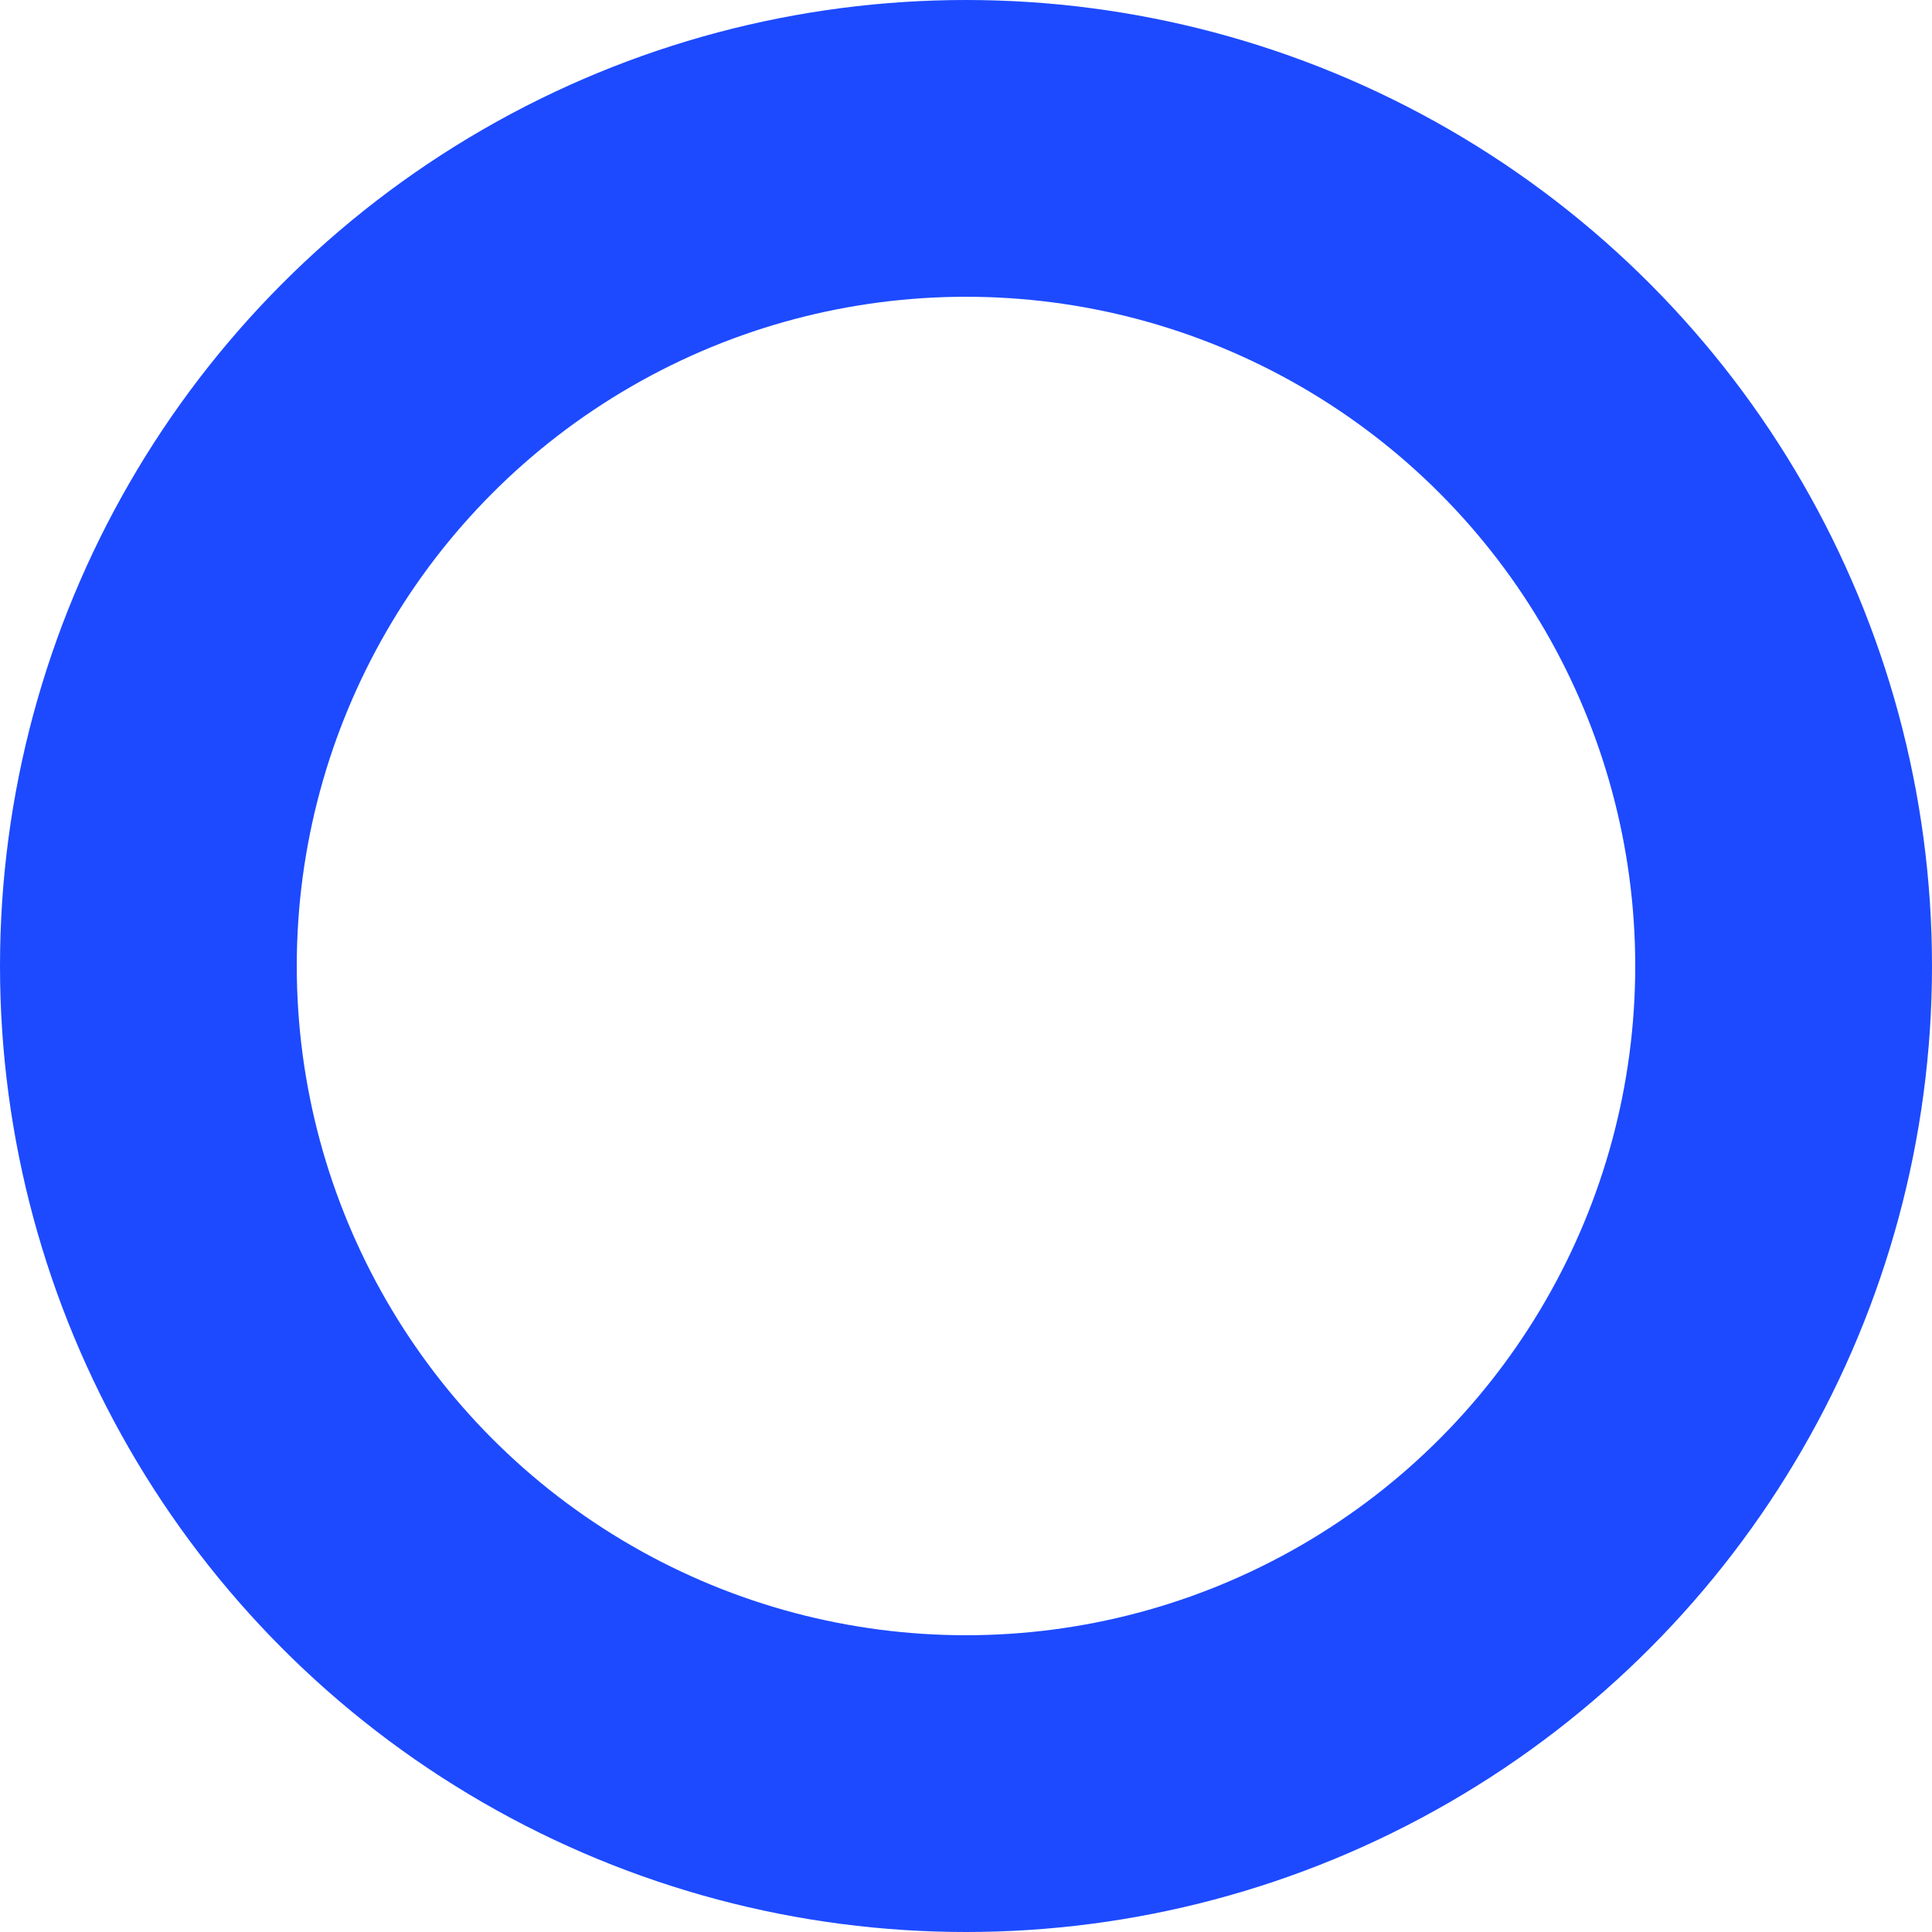 <svg xmlns="http://www.w3.org/2000/svg" viewBox="0 0 65.102 65.102">
  <g id="图层_2" data-name="图层 2">
    <g id="图层_2-2" data-name="图层 2">
      <circle cx="32.551" cy="32.551" r="27.551" style="fill: none;stroke: #1d4aff;stroke-miterlimit: 10;stroke-width: 10px"/>
    </g>
  </g>
</svg>
